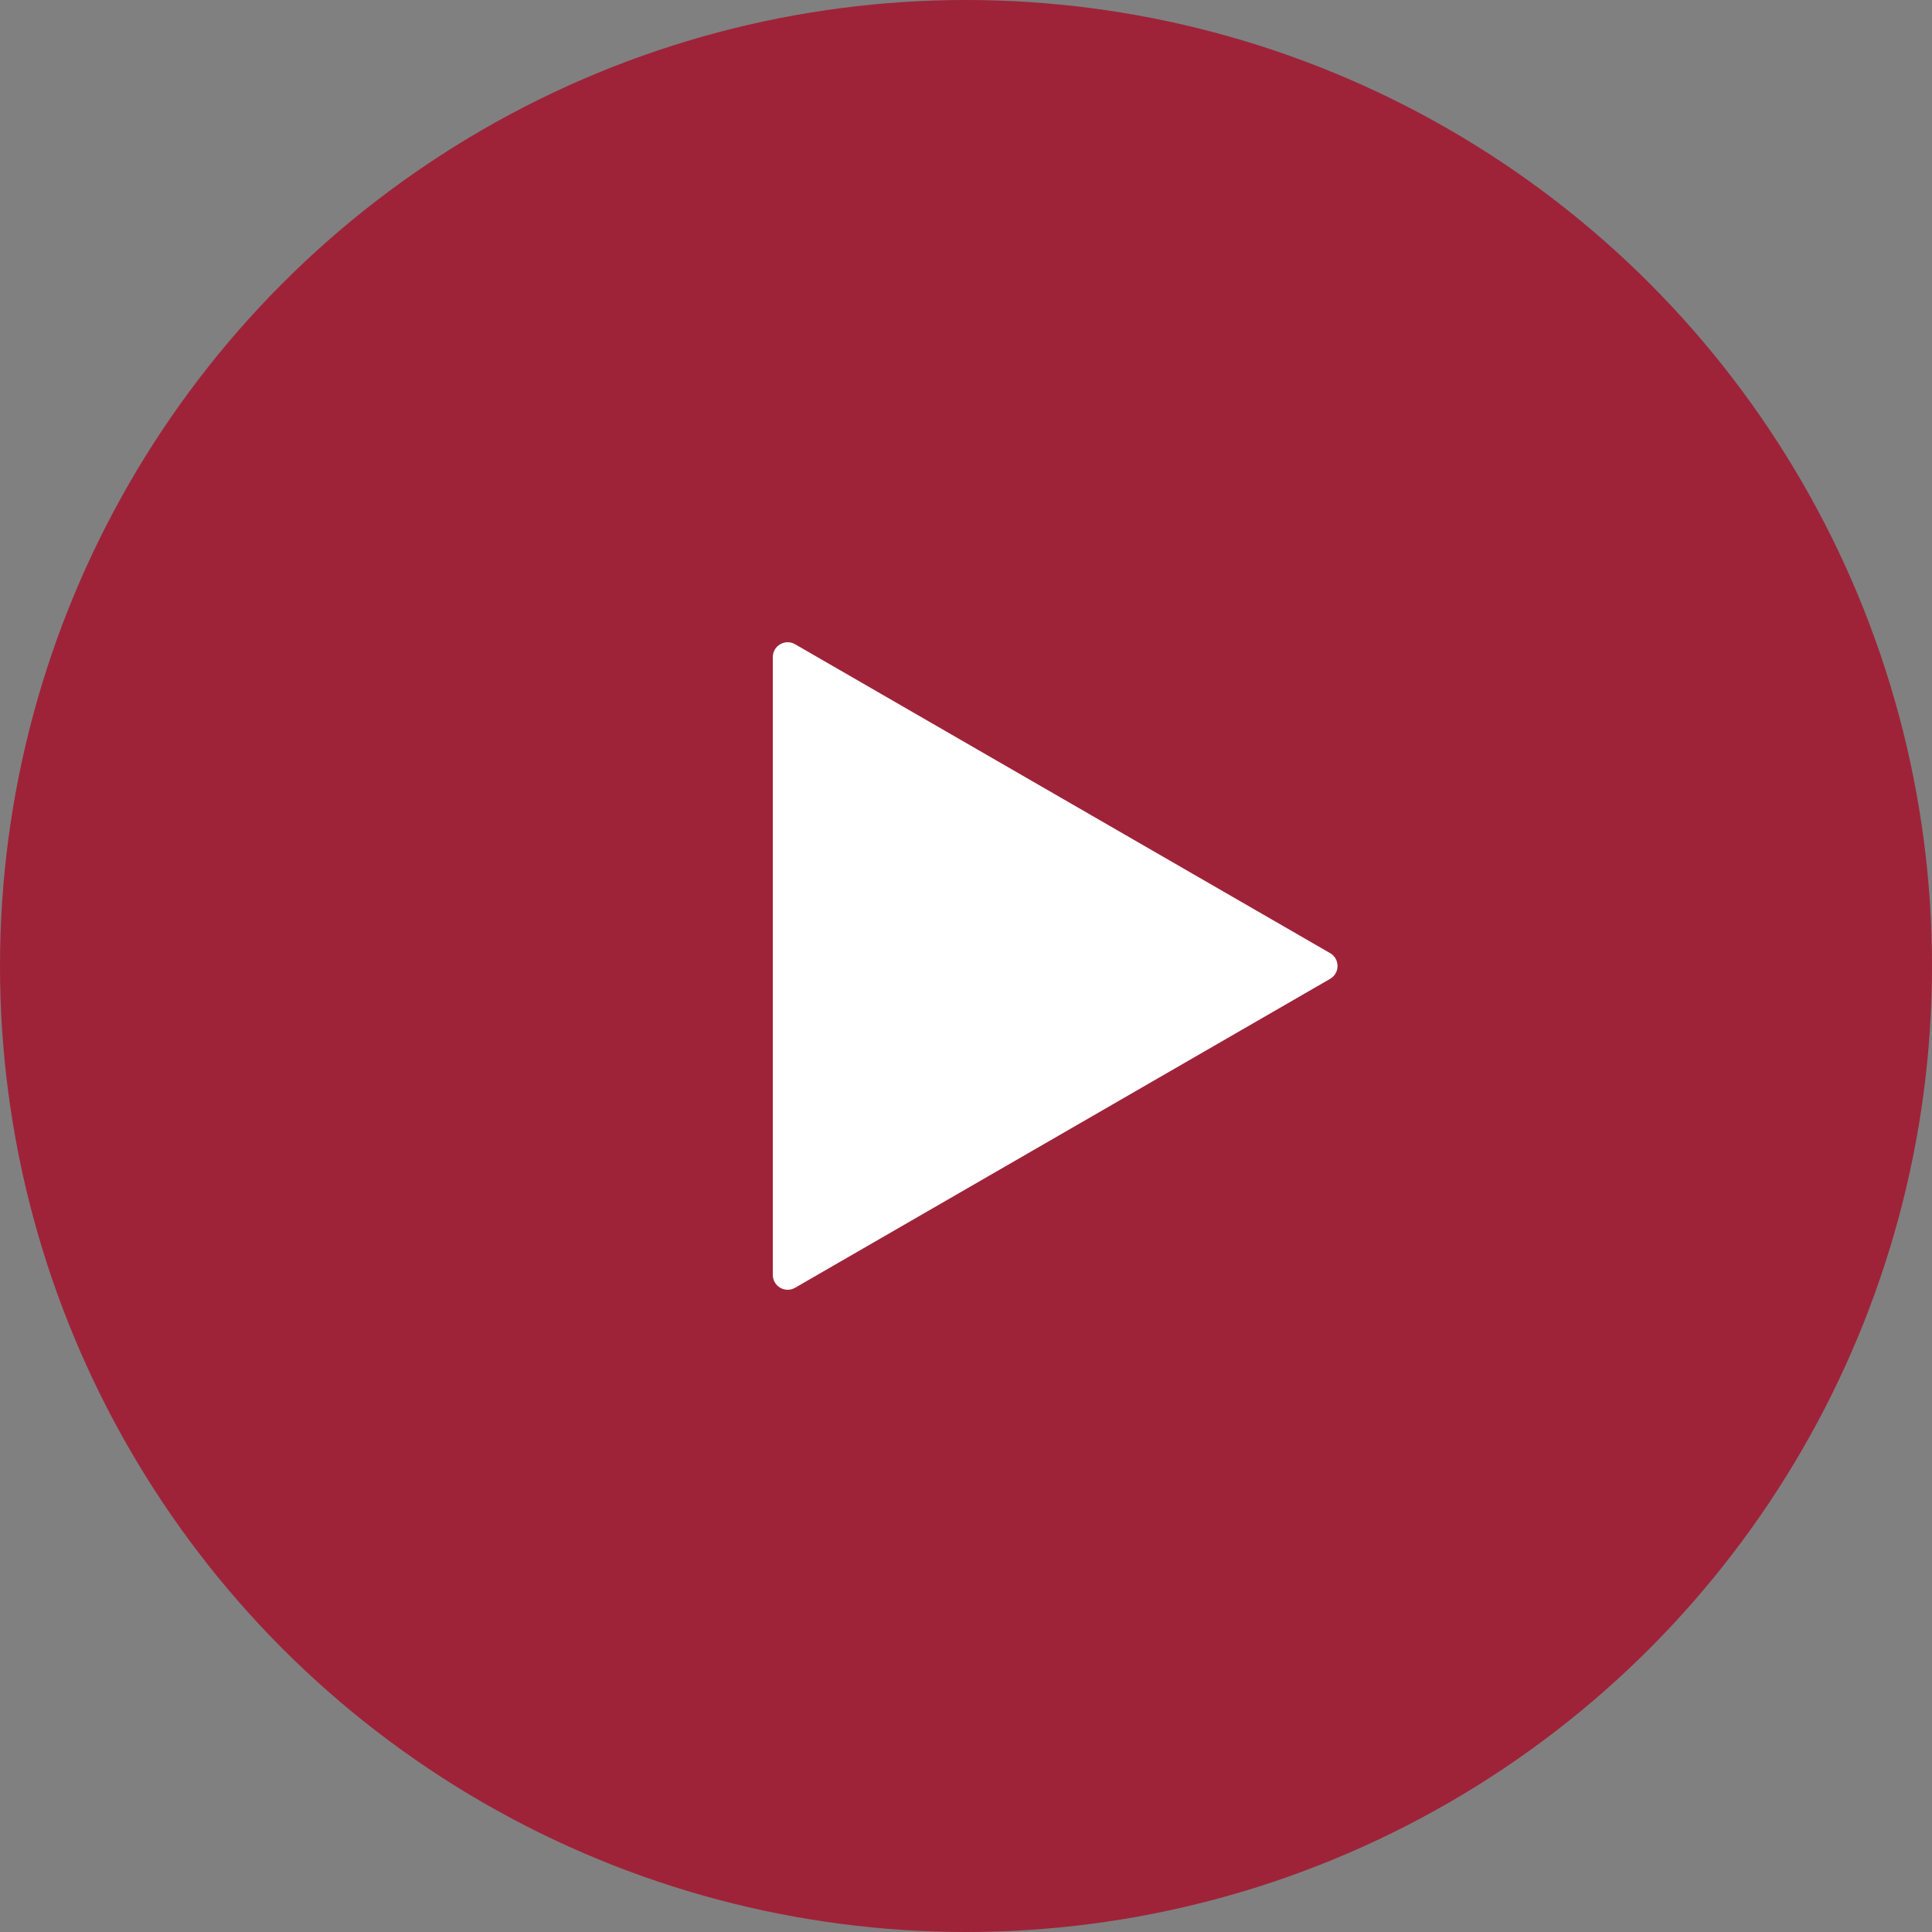 <svg width="65" height="65" viewBox="0 0 65 65" fill="none" xmlns="http://www.w3.org/2000/svg">
<rect x="0" y="0" width="65" height="65" fill="#808080" stroke="none"/>
<circle cx="32.5" cy="32.5" r="32.5" fill="#9E2339"/>
<path d="M44.75 32.067C45.083 32.259 45.083 32.741 44.75 32.933L26.75 43.325C26.417 43.518 26 43.277 26 42.892L26 22.108C26 21.723 26.417 21.482 26.75 21.675L44.75 32.067Z" fill="white"/>
</svg>
